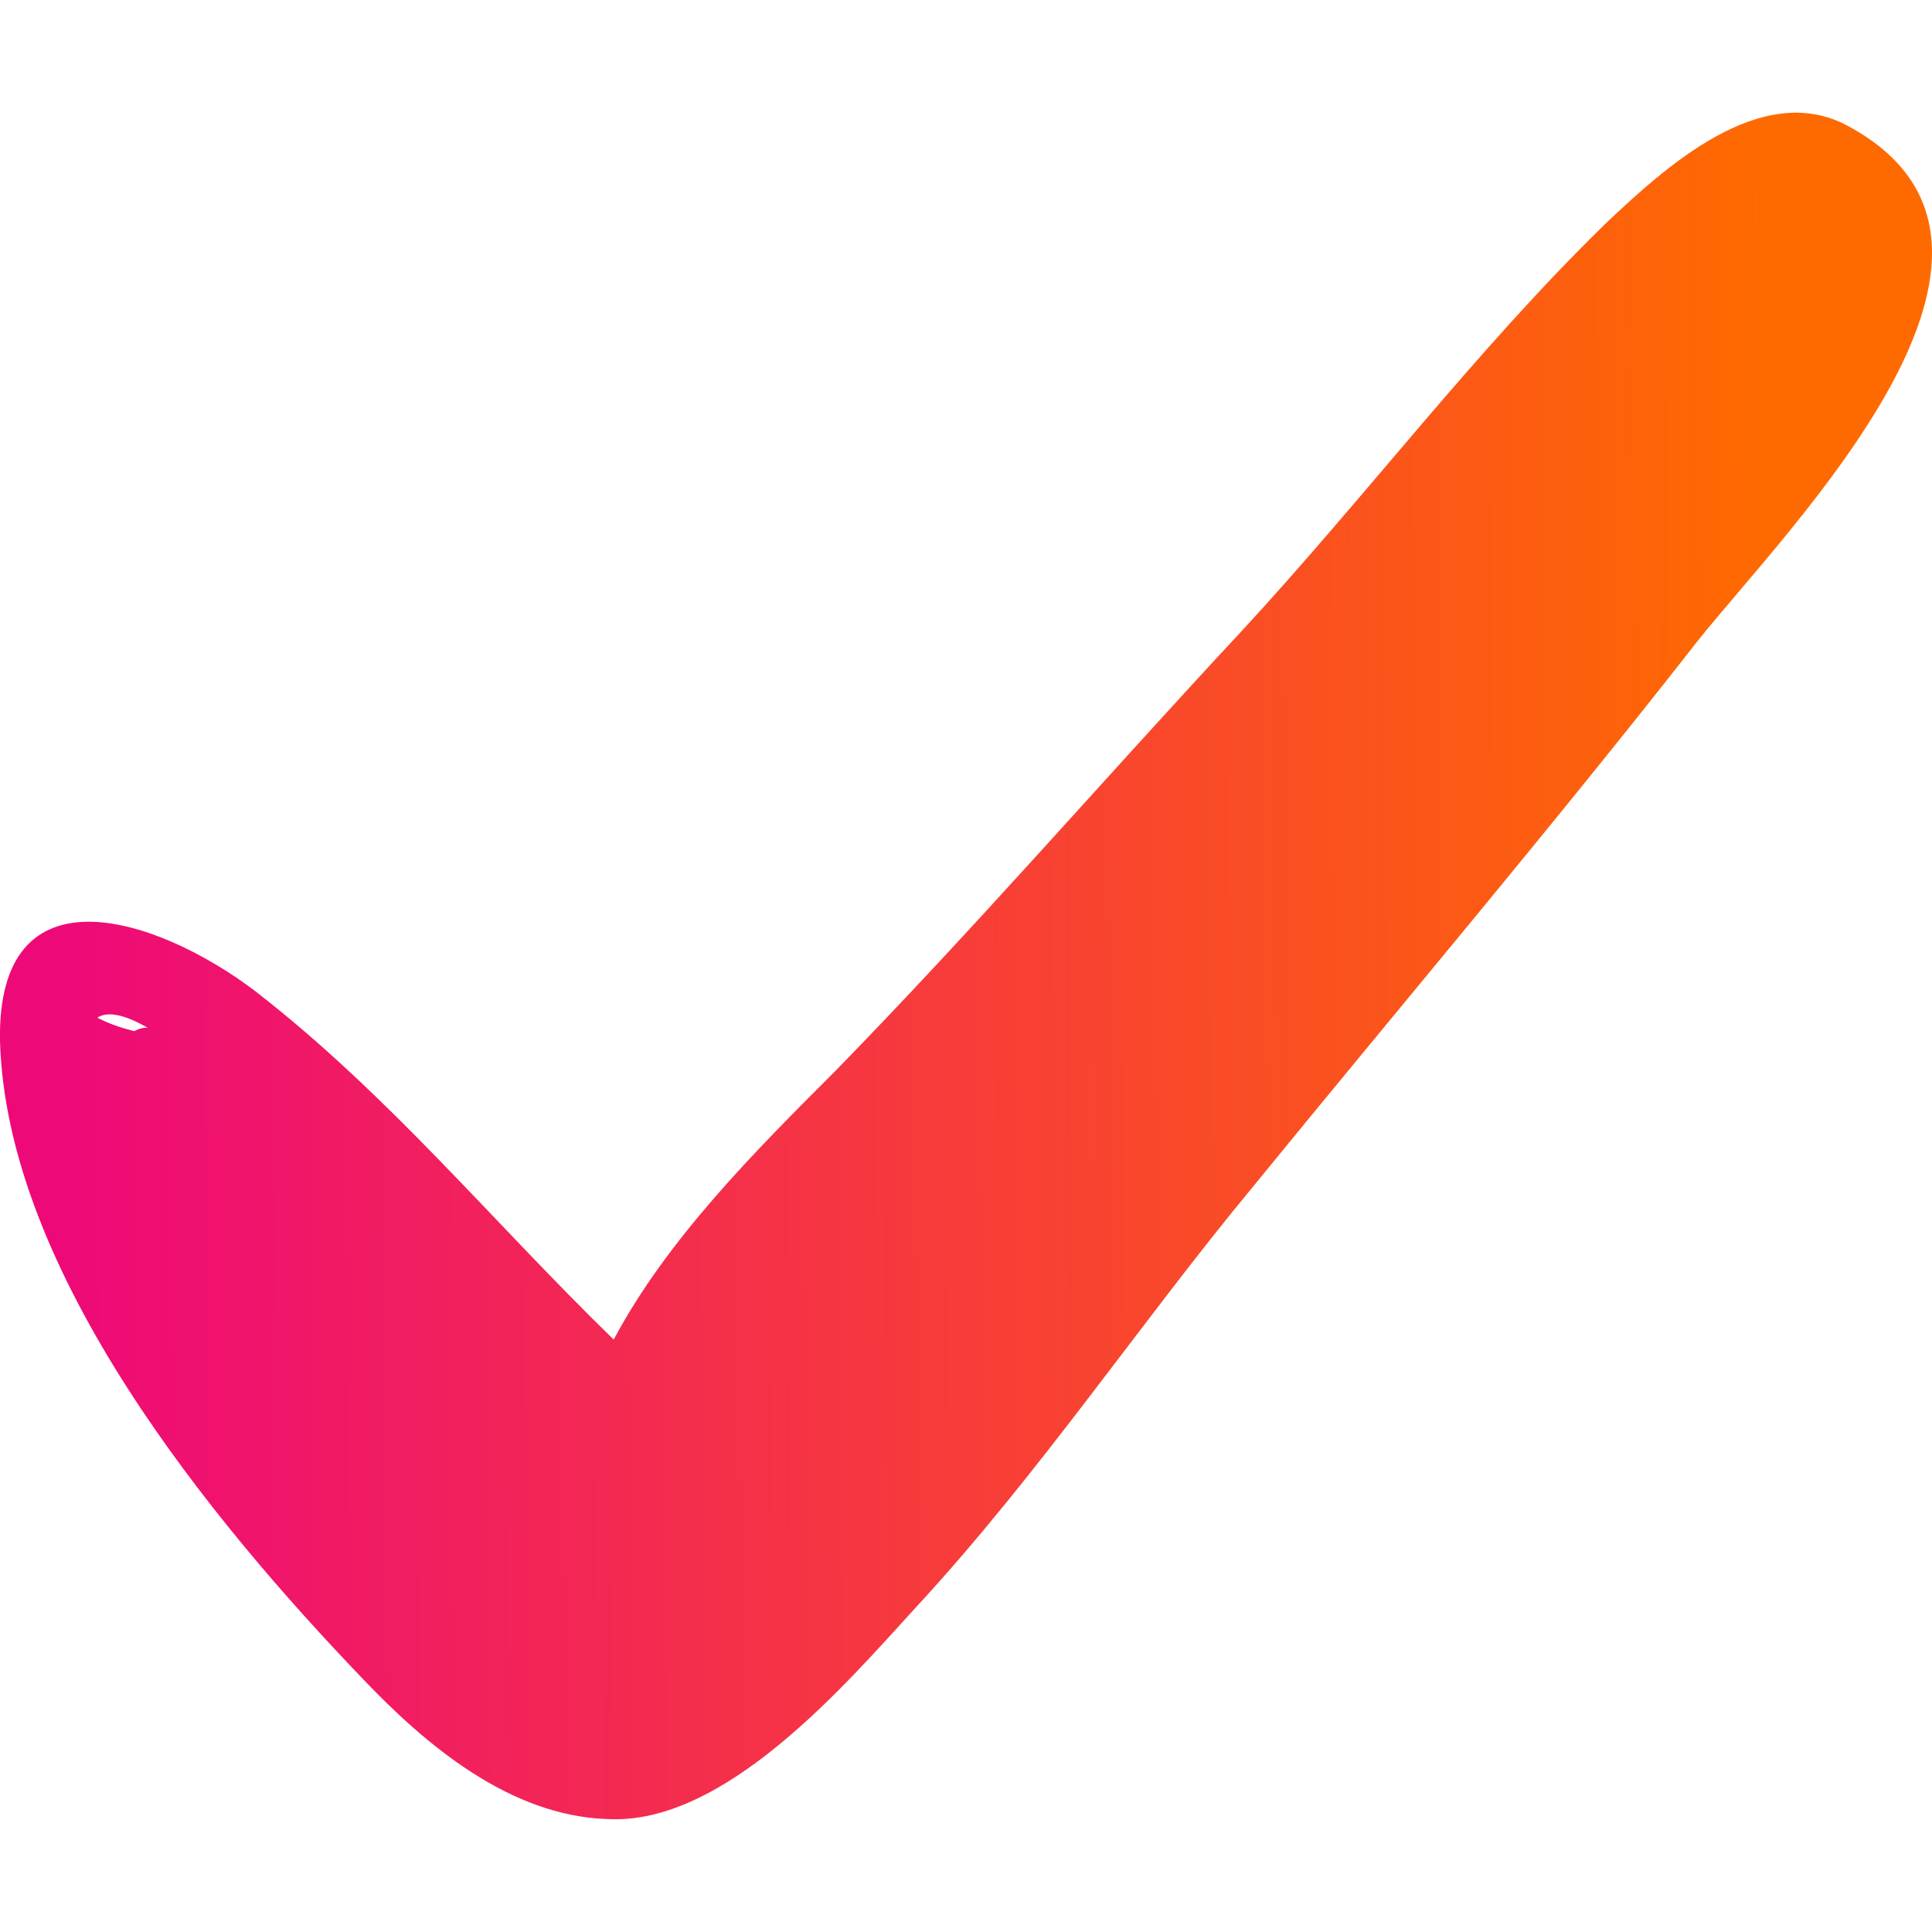 <svg width="17" height="17" viewBox="0 0 17 17" fill="none" xmlns="http://www.w3.org/2000/svg">
<path d="M16.258 1.107C15.491 0.693 14.635 1.49 14.133 1.962C12.983 3.083 12.009 4.382 10.917 5.562C9.708 6.86 8.586 8.158 7.347 9.427C6.639 10.135 5.872 10.902 5.4 11.787C4.338 10.755 3.423 9.633 2.243 8.719C1.387 8.07 -0.029 7.598 0 9.161C0.059 11.197 1.859 13.381 3.187 14.767C3.748 15.357 4.485 15.977 5.341 16.006C6.373 16.066 7.436 14.826 8.055 14.148C9.147 12.967 10.032 11.64 11.035 10.43C12.334 8.837 13.661 7.273 14.93 5.65C15.726 4.647 18.234 2.169 16.258 1.107ZM1.299 9.043C1.269 9.043 1.24 9.043 1.181 9.073C1.063 9.043 0.974 9.014 0.856 8.955C0.945 8.896 1.092 8.925 1.299 9.043Z" fill="url(#paint0_linear)"/>
<defs>
<linearGradient id="paint0_linear" x1="0.476" y1="10.935" x2="15.576" y2="10.844" gradientUnits="userSpaceOnUse">
<stop stop-color="#EE0979"/>
<stop offset="1" stop-color="#FF6A00"/>
</linearGradient>
</defs>
</svg>
